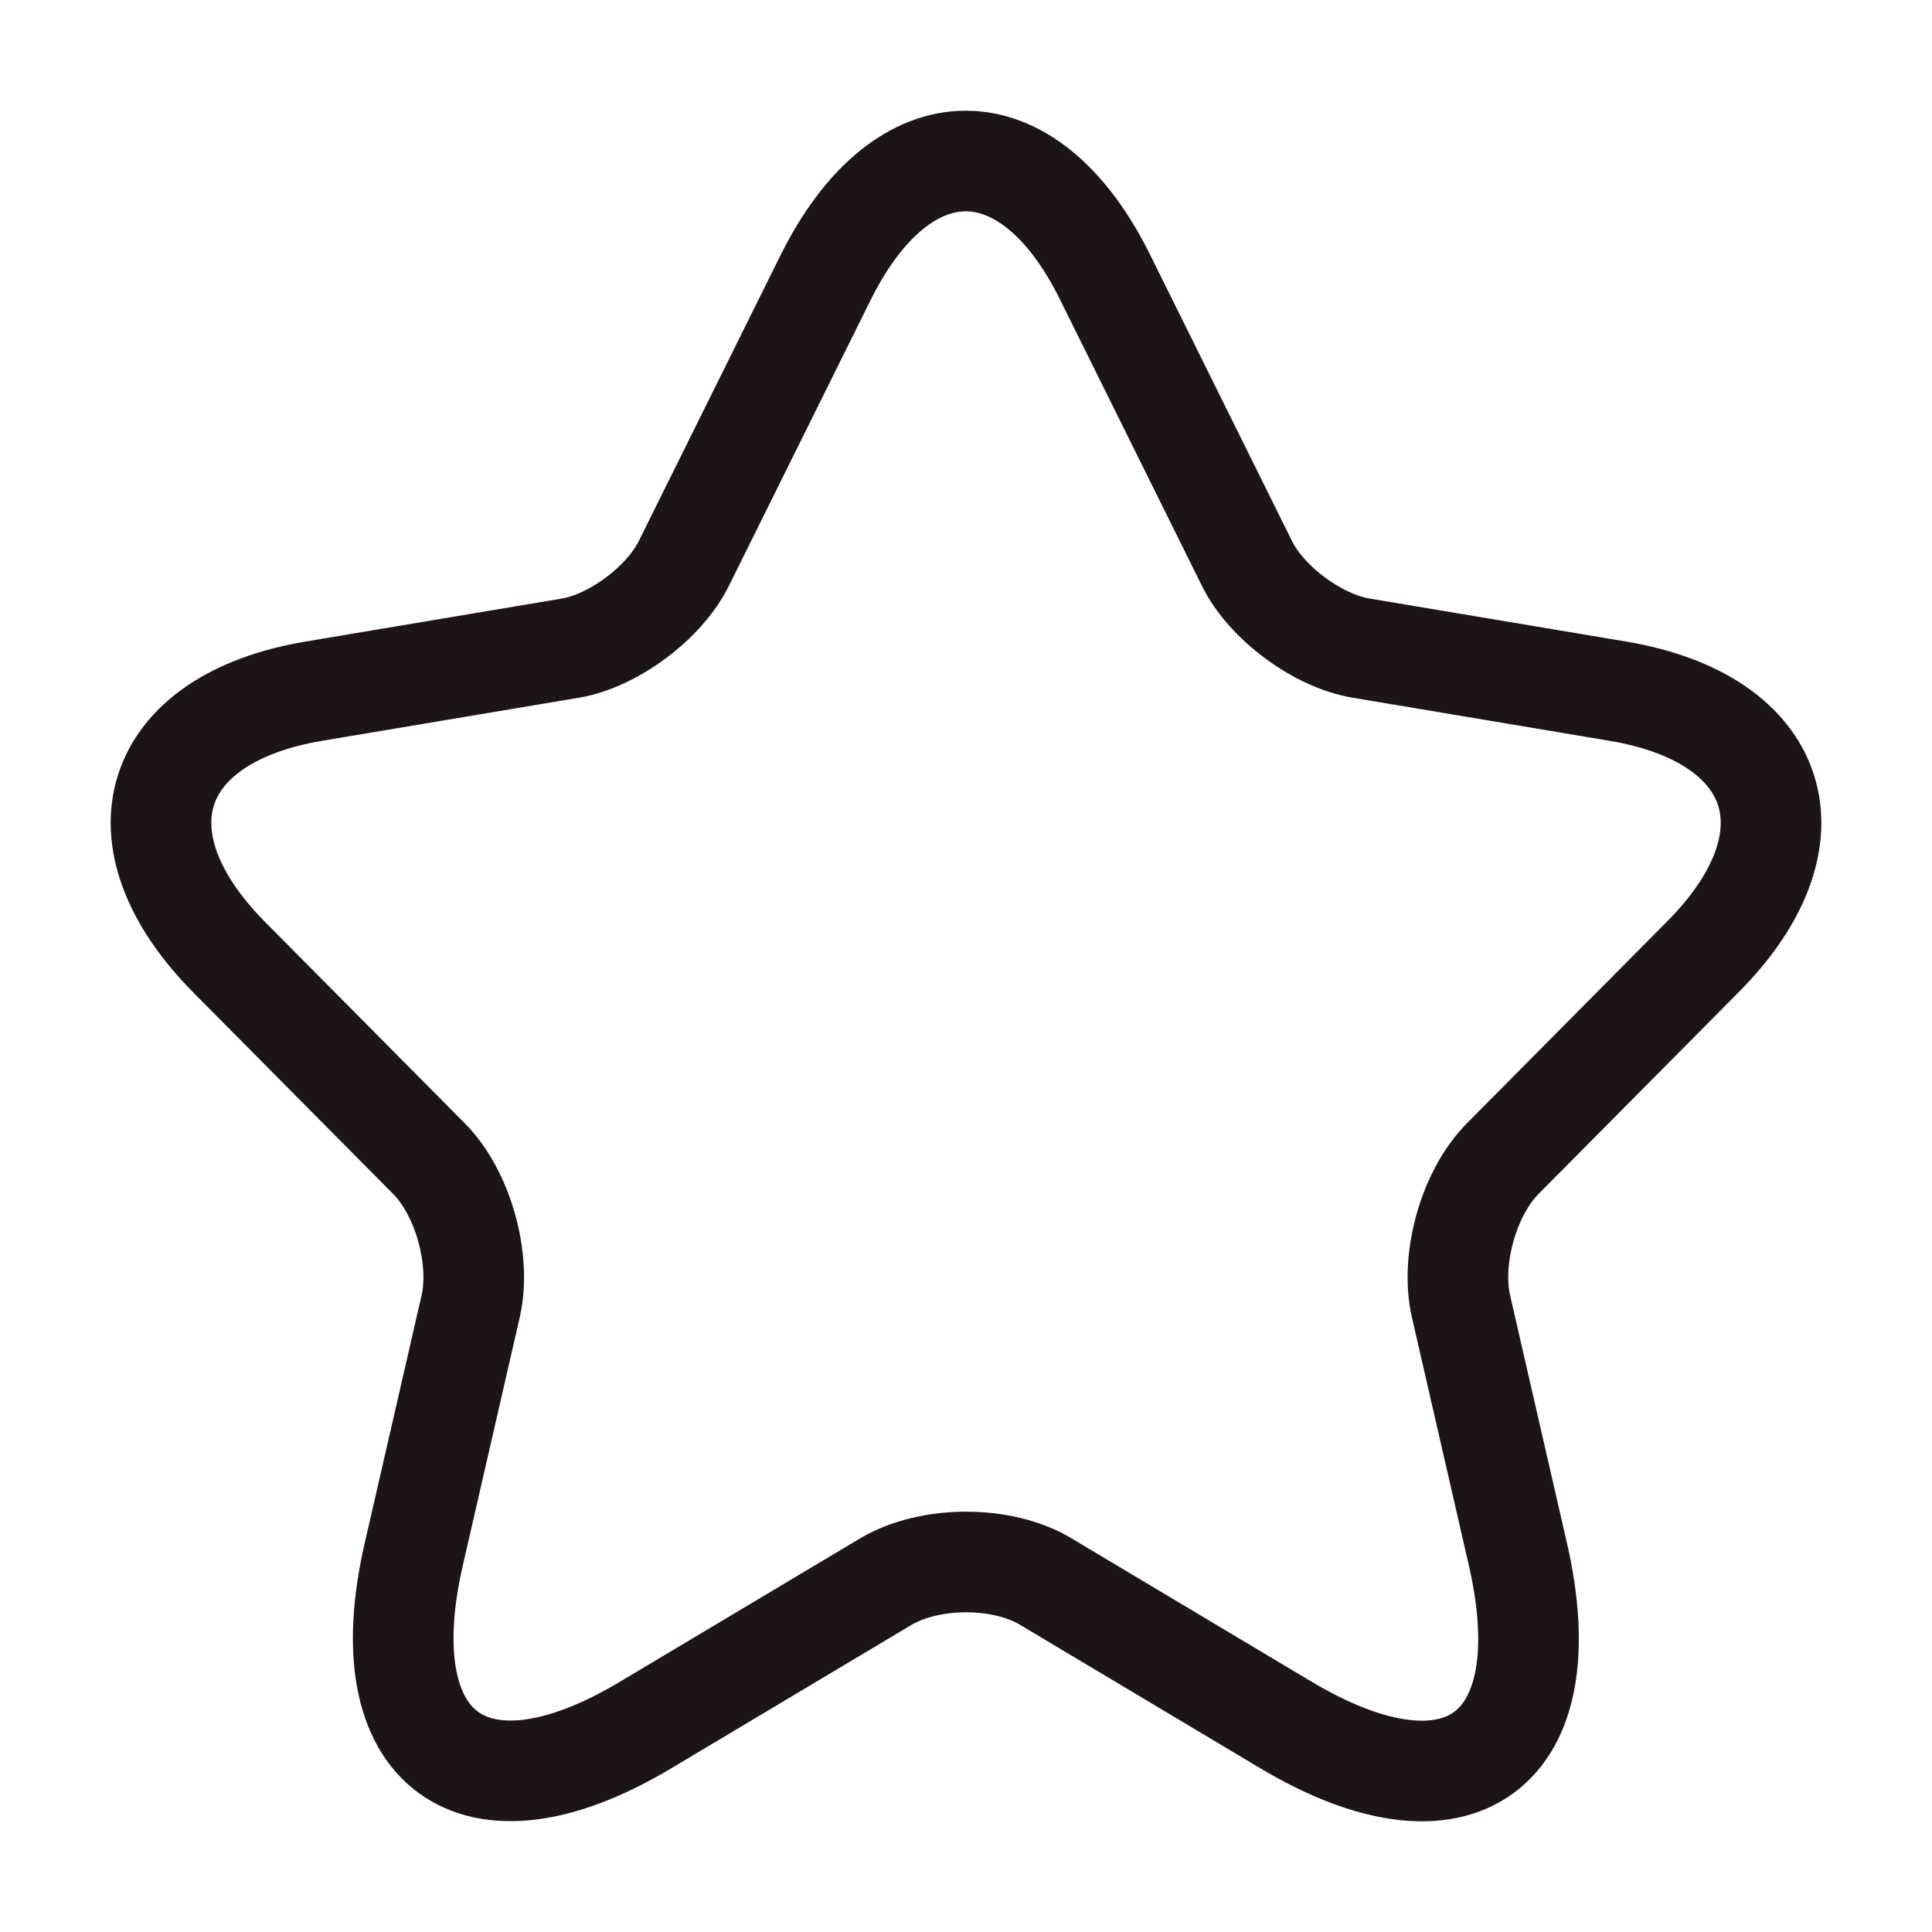 <svg width="24" height="24" viewBox="0 0 24 24" fill="none" xmlns="http://www.w3.org/2000/svg">
<path d="M13.728 3.444L15.487 6.993C15.727 7.487 16.367 7.961 16.907 8.051L20.097 8.586C22.137 8.929 22.617 10.421 21.147 11.893L18.667 14.393C18.247 14.816 18.017 15.633 18.147 16.218L18.857 19.312C19.417 21.762 18.127 22.71 15.977 21.43L12.988 19.645C12.448 19.323 11.558 19.323 11.008 19.645L8.018 21.43C5.878 22.71 4.579 21.752 5.139 19.312L5.849 16.218C5.978 15.633 5.749 14.816 5.329 14.393L2.849 11.893C1.389 10.421 1.859 8.929 3.899 8.586L7.088 8.051C7.618 7.961 8.258 7.487 8.498 6.993L10.258 3.444C11.218 1.519 12.778 1.519 13.728 3.444Z" stroke="#1D1515" stroke-width="1.25" stroke-linecap="round" stroke-linejoin="round"/>
</svg>
